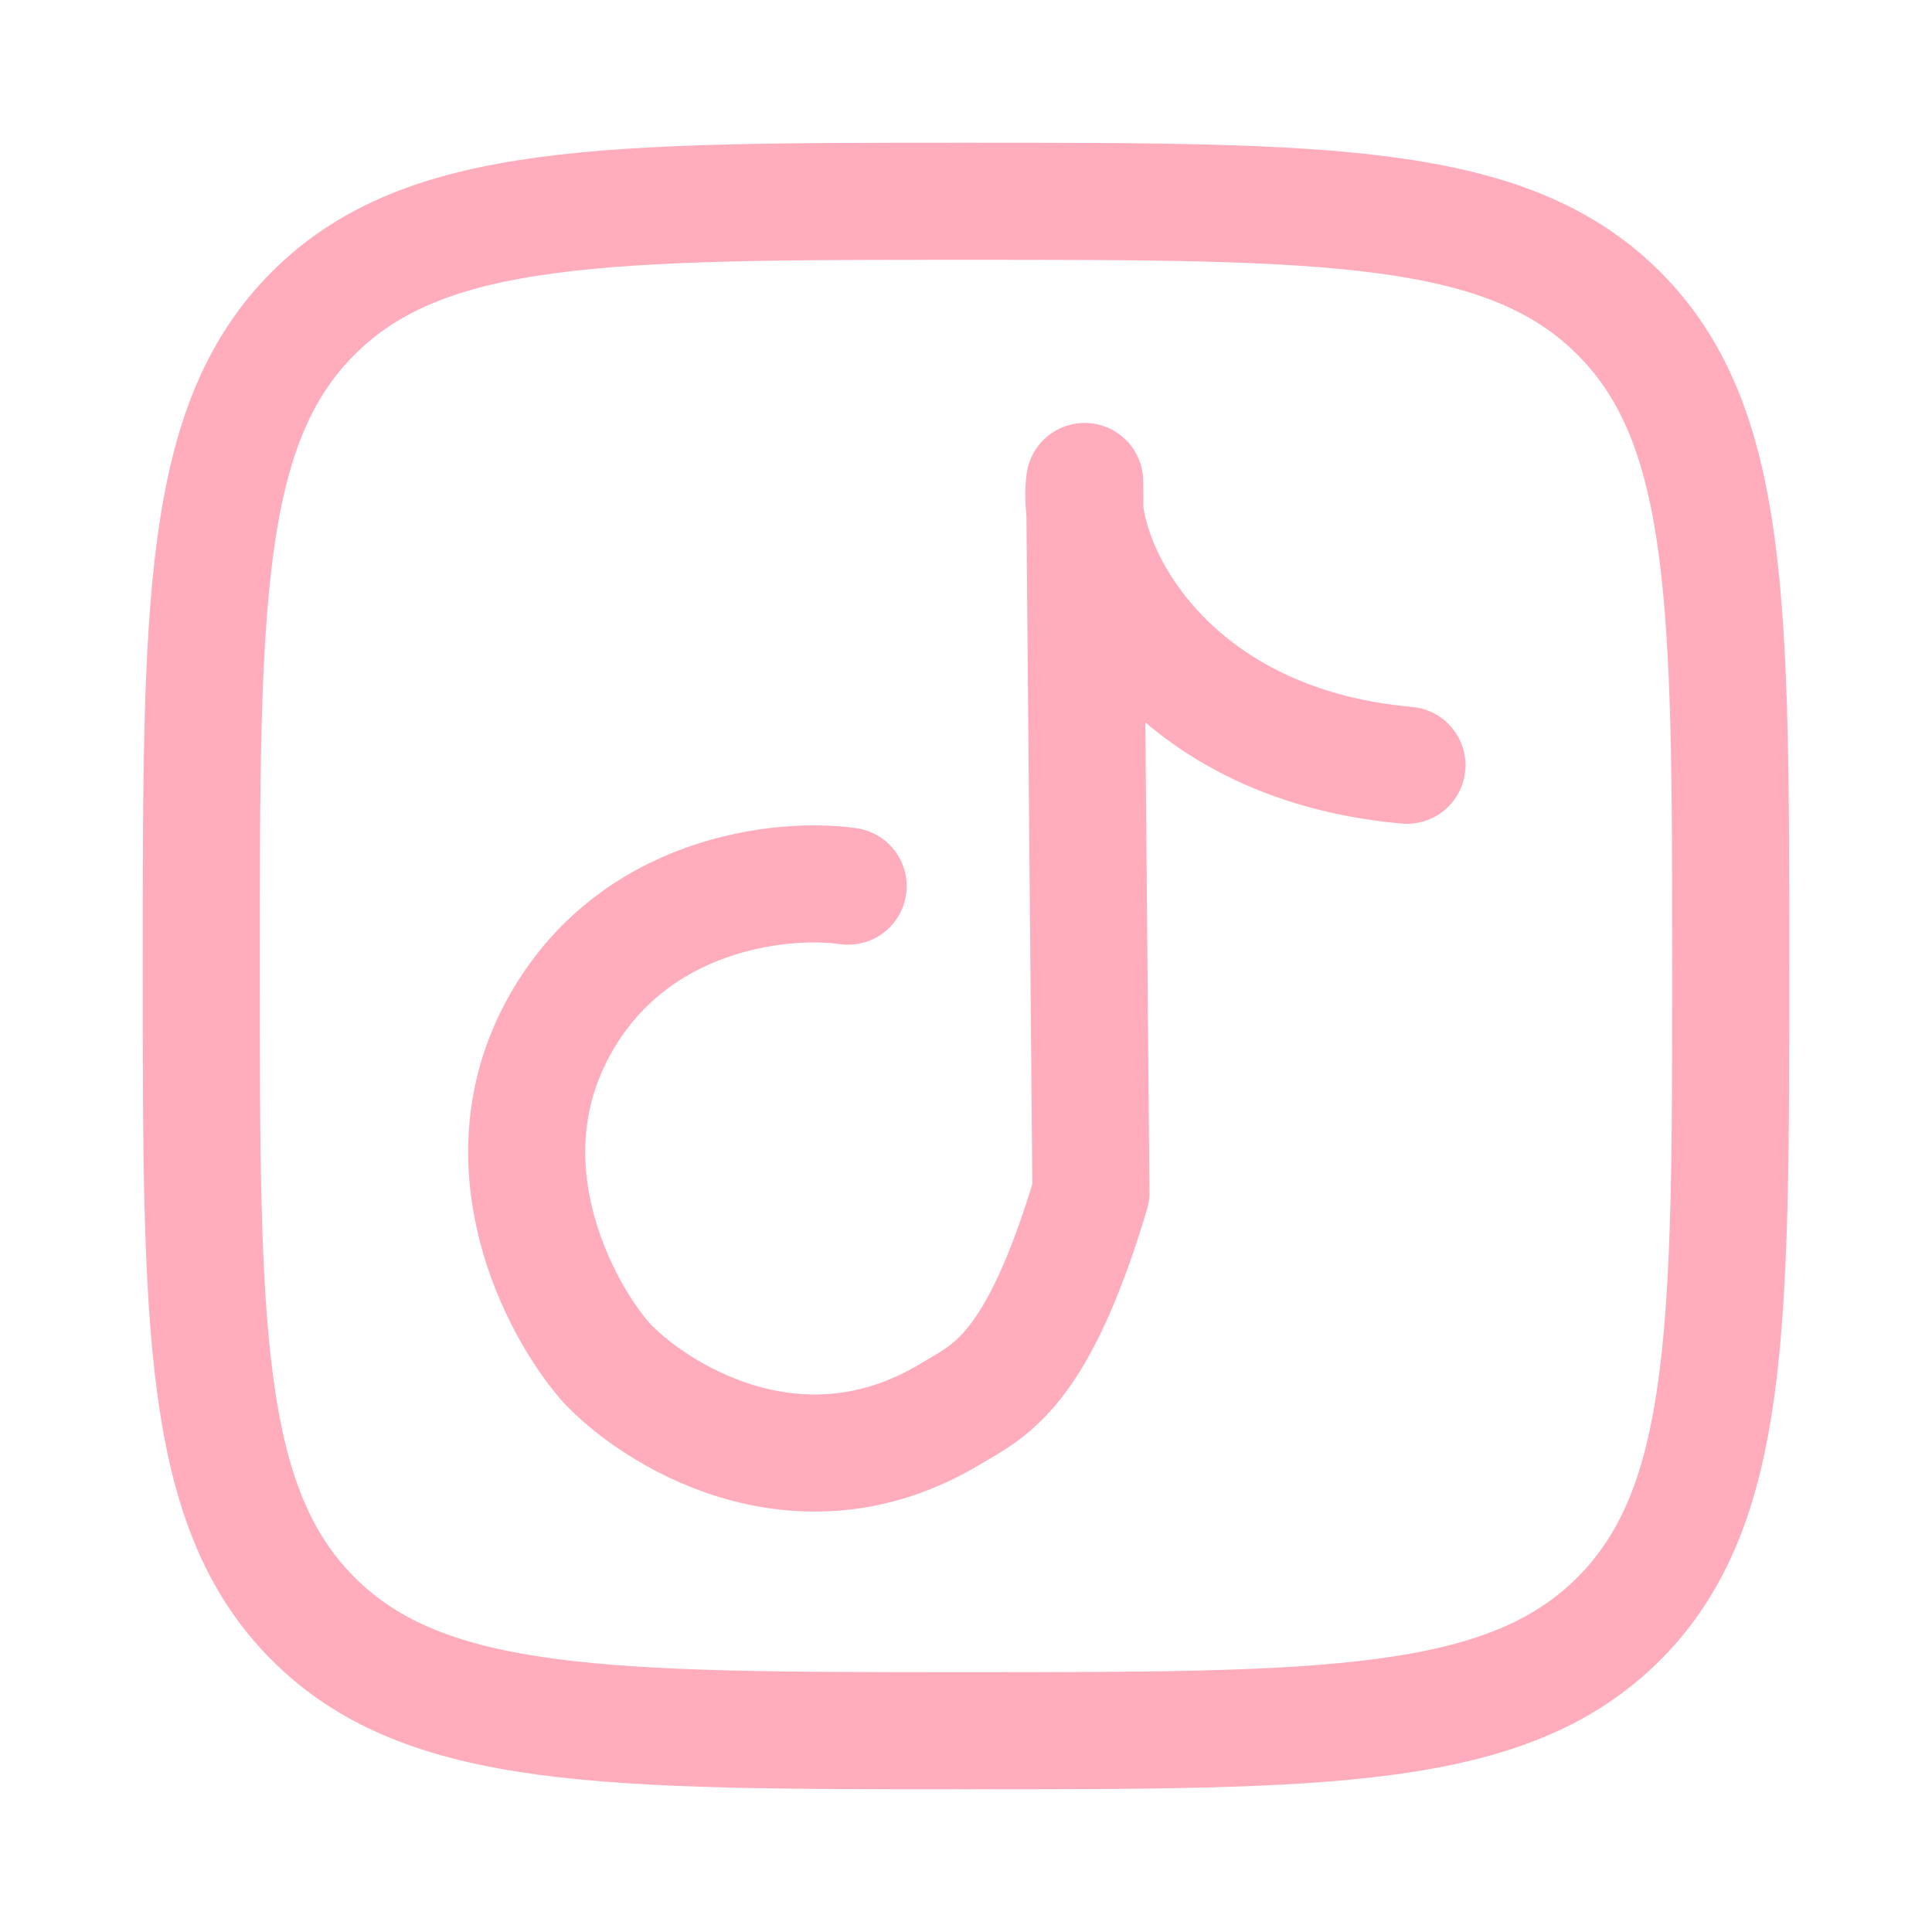 <svg width="33" height="33" viewBox="0 0 33 33" fill="none" xmlns="http://www.w3.org/2000/svg">
<path d="M3.438 16.5C3.438 10.343 3.438 7.263 5.35 5.35C7.263 3.438 10.341 3.438 16.5 3.438C22.657 3.438 25.737 3.438 27.65 5.35C29.562 7.263 29.562 10.341 29.562 16.5C29.562 22.657 29.562 25.737 27.65 27.65C25.737 29.562 22.659 29.562 16.5 29.562C10.343 29.562 7.263 29.562 5.35 27.65C3.438 25.737 3.438 22.659 3.438 16.5Z" stroke="#FFADBC" stroke-width="2" stroke-linecap="round" stroke-linejoin="round"/>
<path d="M14.487 15.136C13.359 14.976 10.788 15.239 9.529 17.57C8.269 19.9 9.538 22.326 10.332 23.247C11.114 24.109 13.601 25.741 16.24 24.148C16.895 23.753 17.71 23.457 18.634 20.371L18.527 8.224C18.348 9.562 19.826 12.7 24.032 13.071" stroke="#FFADBC" stroke-width="2" stroke-linecap="round" stroke-linejoin="round"/>
</svg>
